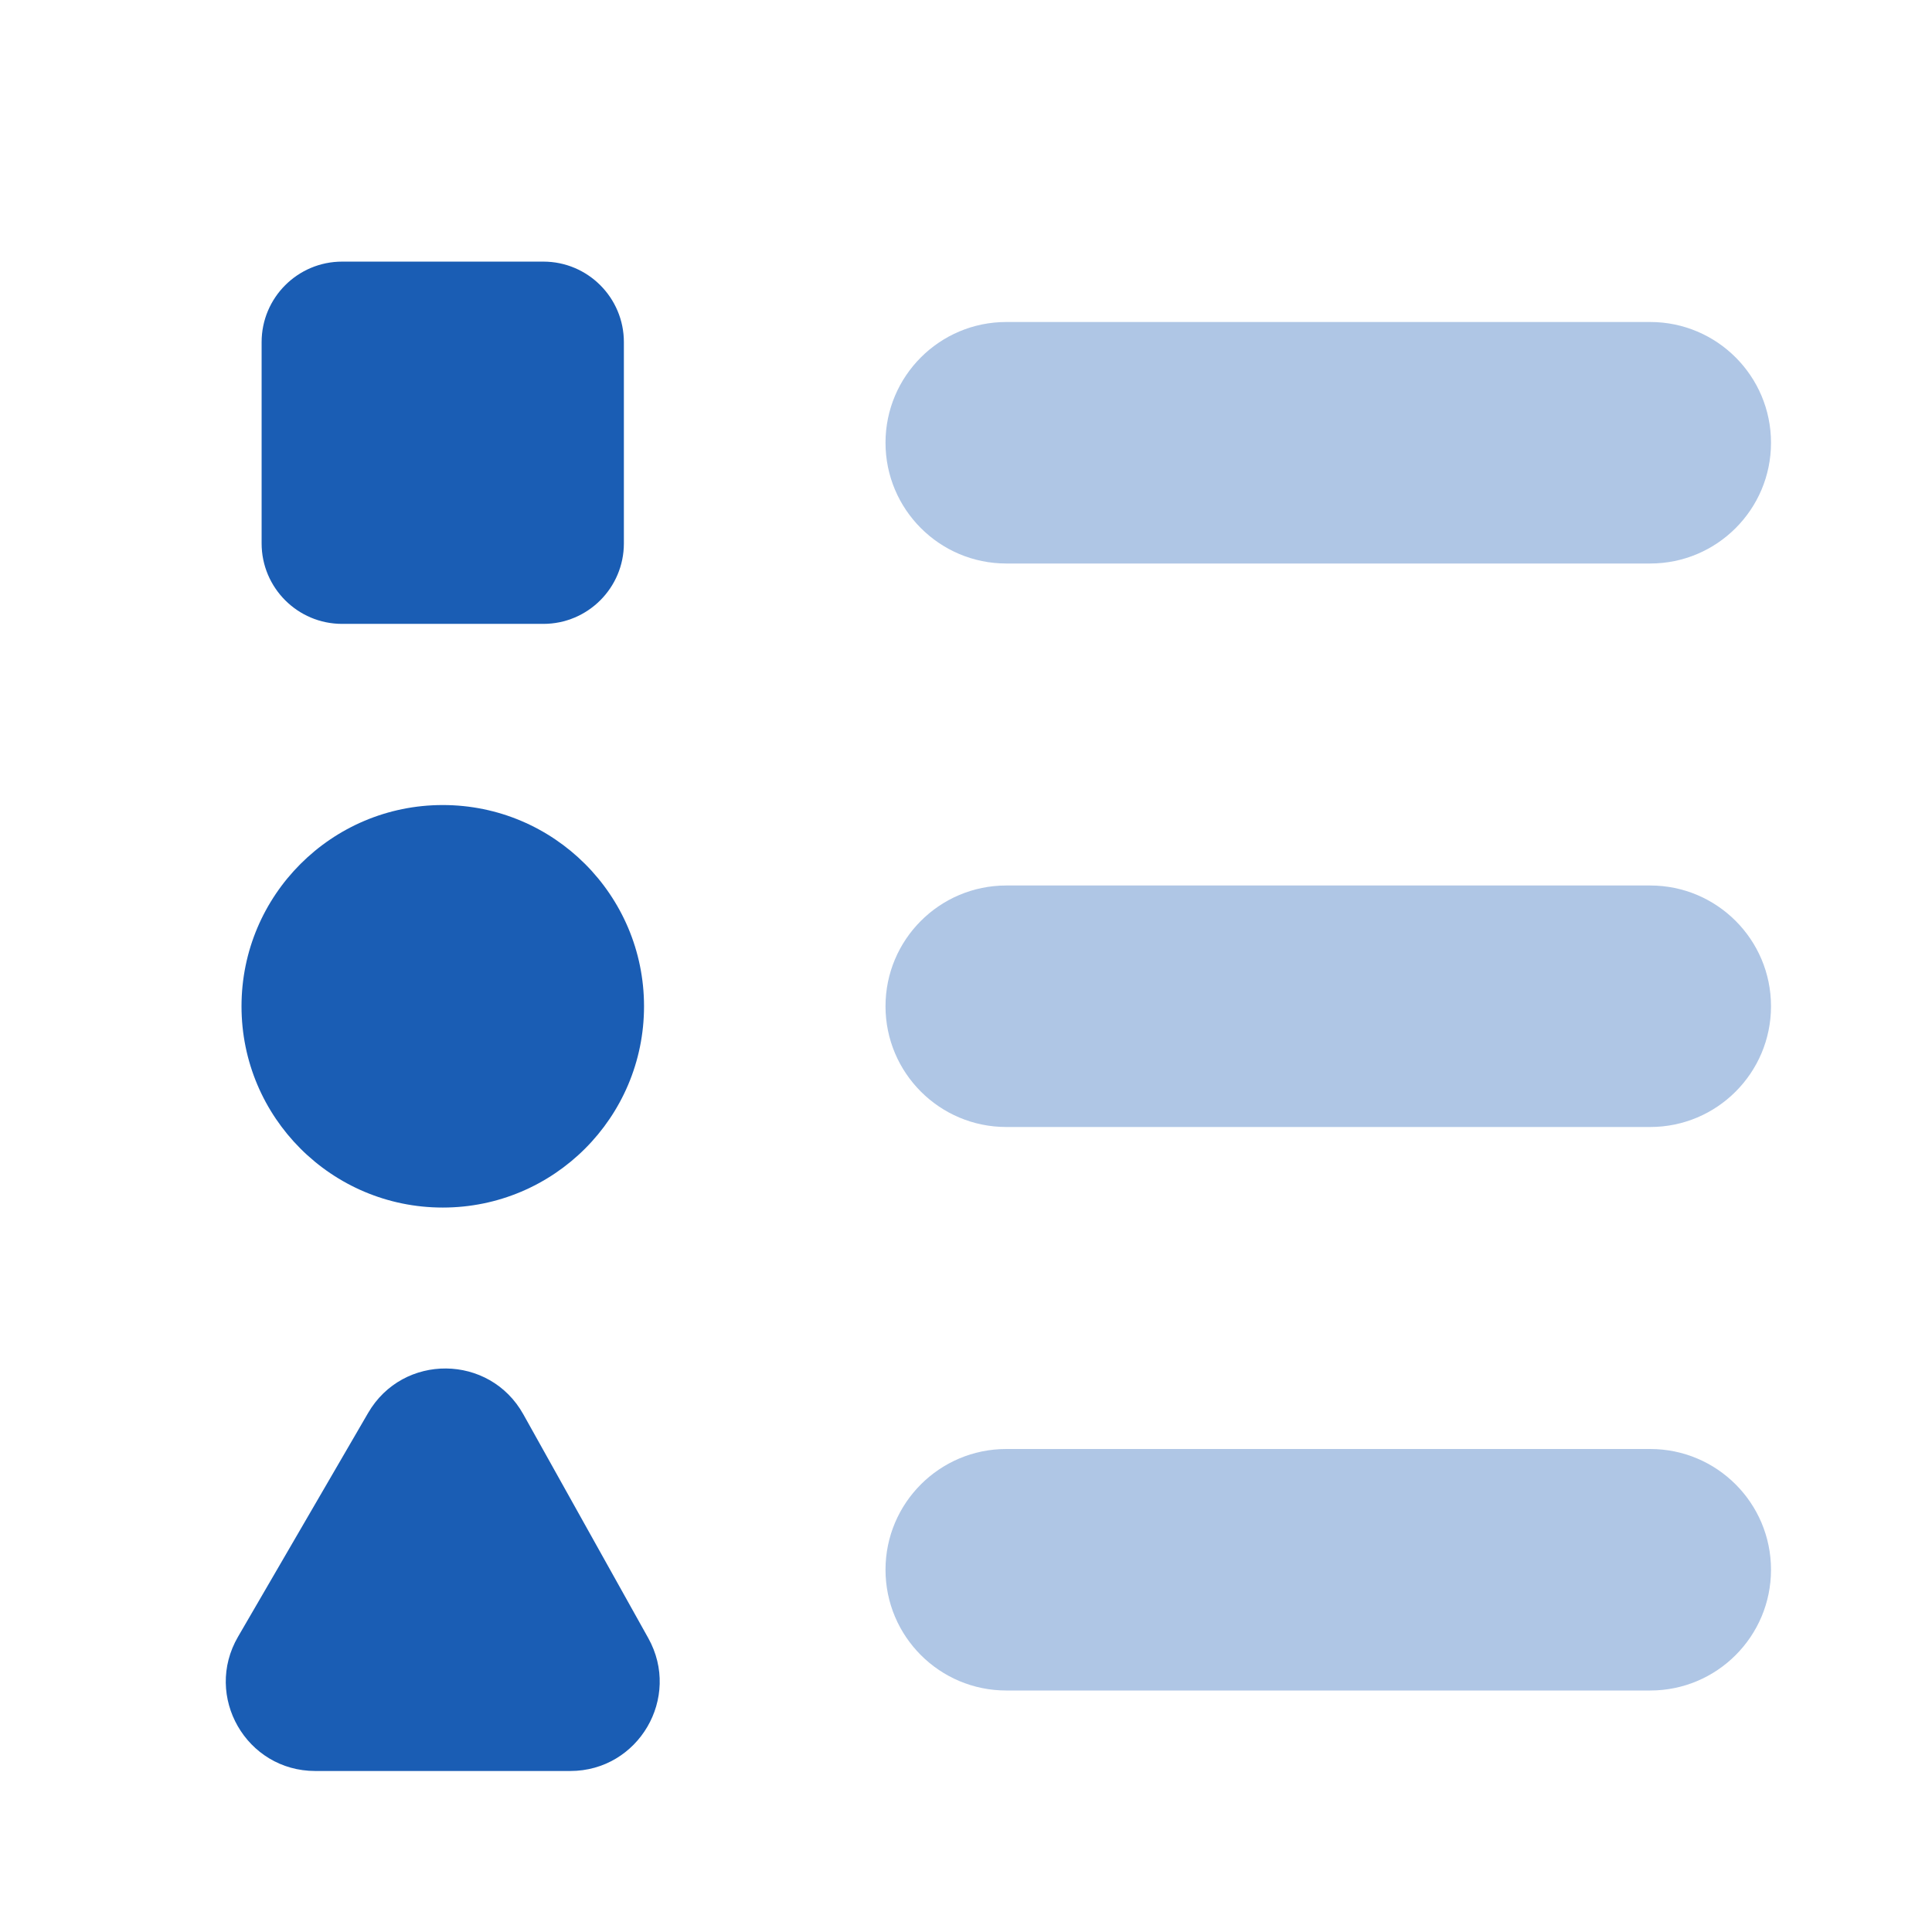 <svg xmlns="http://www.w3.org/2000/svg" x="0px" y="0px"
width="24" height="24"
viewBox="0 0 172 172"
style=" fill:#000000;"><g fill="none" fill-rule="nonzero" stroke="none" stroke-width="1" stroke-linecap="butt" stroke-linejoin="miter" stroke-miterlimit="10" stroke-dasharray="" stroke-dashoffset="0" font-family="none" font-weight="none" font-size="none" text-anchor="none" style="mix-blend-mode: normal"><path d="M0,172v-172h172v172z" fill="none"></path><g fill="#1a5db4"><path d="M146.917,28.667c-2.766,0 -54.567,0 -57.333,0c-5.934,0 -10.75,4.816 -10.75,10.75c0,5.934 4.816,10.75 10.75,10.75c2.766,0 54.567,0 57.333,0c5.934,0 10.75,-4.816 10.75,-10.75c0,-5.934 -4.816,-10.75 -10.75,-10.75z" opacity="0.35"></path><path d="M146.917,78.833c-2.766,0 -54.567,0 -57.333,0c-5.934,0 -10.75,4.816 -10.75,10.75c0,5.934 4.816,10.75 10.75,10.75c2.766,0 54.567,0 57.333,0c5.934,0 10.75,-4.816 10.75,-10.75c0,-5.934 -4.816,-10.75 -10.75,-10.75z" opacity="0.35"></path><path d="M146.917,129c-2.766,0 -54.567,0 -57.333,0c-5.934,0 -10.75,4.816 -10.75,10.75c0,5.934 4.816,10.75 10.75,10.75c2.766,0 54.567,0 57.333,0c5.934,0 10.75,-4.816 10.75,-10.75c0,-5.934 -4.816,-10.75 -10.75,-10.75z" opacity="0.35"></path><circle cx="5.5" cy="12.5" transform="scale(7.167,7.167)" r="2.5"></circle><path d="M32.773,125.789l-11.581,19.923c-3.089,5.303 0.738,11.954 6.873,11.954h22.704c6.07,0 9.904,-6.529 6.944,-11.832l-11.123,-19.923c-3.003,-5.382 -10.721,-5.454 -13.817,-0.122z"></path><path d="M48.375,55.542h-17.917c-3.956,0 -7.167,-3.211 -7.167,-7.167v-17.917c0,-3.956 3.211,-7.167 7.167,-7.167h17.917c3.956,0 7.167,3.211 7.167,7.167v17.917c0,3.956 -3.211,7.167 -7.167,7.167z"></path></g></g></svg>